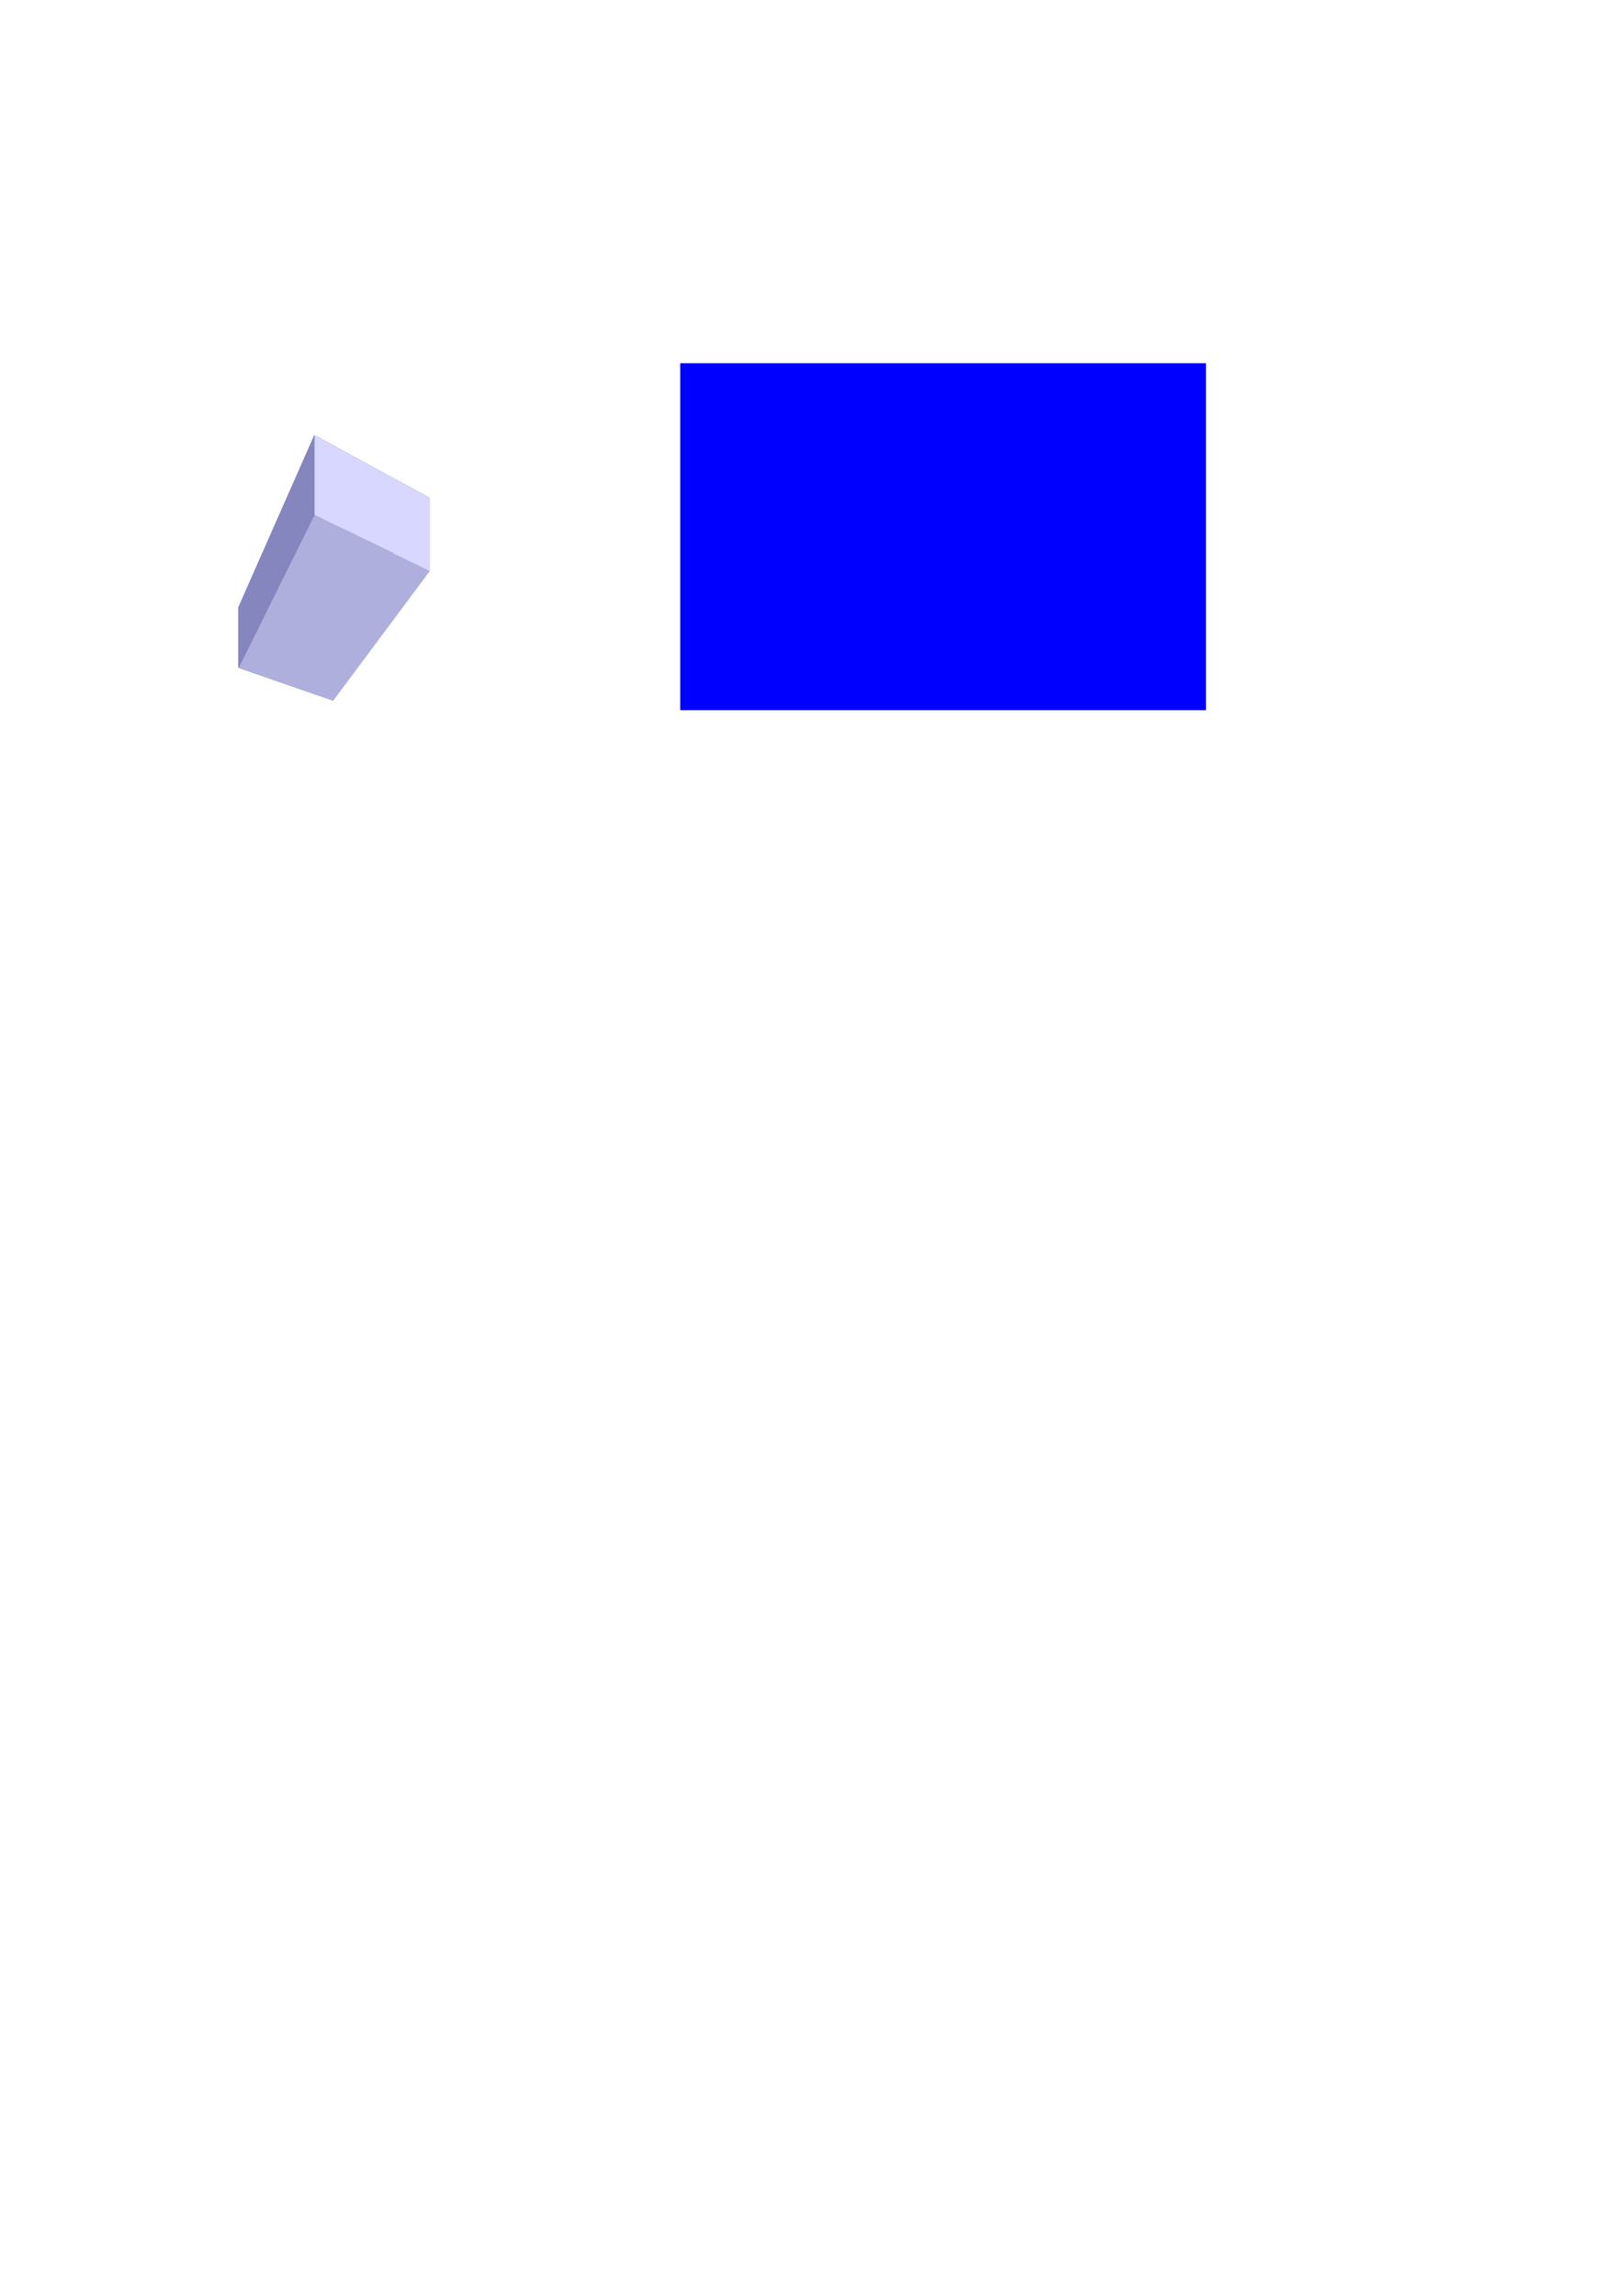 <?xml version="1.0" encoding="UTF-8" standalone="no"?>
<!-- Created with Inkscape (http://www.inkscape.org/) -->

<svg
   width="210mm"
   height="297mm"
   viewBox="0 0 210 297"
   version="1.1"
   id="svg48"
   inkscape:version="1.1.1 (c3084ef, 2021-09-22)"
   sodipodi:docname="navigation.svg"
   xmlns:inkscape="http://www.inkscape.org/namespaces/inkscape"
   xmlns:sodipodi="http://sodipodi.sourceforge.net/DTD/sodipodi-0.dtd"
   xmlns="http://www.w3.org/2000/svg"
   xmlns:svg="http://www.w3.org/2000/svg">
  <sodipodi:namedview
     id="namedview50"
     pagecolor="#ffffff"
     bordercolor="#666666"
     borderopacity="1.0"
     inkscape:pageshadow="2"
     inkscape:pageopacity="0.0"
     inkscape:pagecheckerboard="0"
     inkscape:document-units="mm"
     showgrid="false"
     inkscape:zoom="0.75455247"
     inkscape:cx="10.602311"
     inkscape:cy="561.25984"
     inkscape:window-width="1312"
     inkscape:window-height="1027"
     inkscape:window-x="692"
     inkscape:window-y="25"
     inkscape:window-maximized="0"
     inkscape:current-layer="layer1" />
  <defs
     id="defs45">
    <inkscape:perspective
       sodipodi:type="inkscape:persp3d"
       inkscape:vp_x="0 : 148.5 : 1"
       inkscape:vp_y="0 : 1000 : 0"
       inkscape:vp_z="210 : 148.5 : 1"
       inkscape:persp3d-origin="105 : 99 : 1"
       id="perspective80" />
  </defs>
  <g
     inkscape:label="Layer 1"
     inkscape:groupmode="layer"
     id="layer1">
    <g
       sodipodi:type="inkscape:box3d"
       id="g82"
       style="fill-rule:evenodd;stroke:none;stroke-linejoin:round"
       inkscape:perspectiveID="#perspective80"
       inkscape:corner0="2.4027779 : 0.2875398 : 0 : 1"
       inkscape:corner7="1.5814177 : 0.26085778 : 0.25 : 1">
      <path
         sodipodi:type="inkscape:box3dside"
         id="path94"
         style="fill:#e9e9ff;fill-rule:evenodd;stroke:none;stroke-linejoin:round"
         inkscape:box3dsidetype="11"
         d="m 43.118,83.333 12.508,-18.904 v 9.424 L 43.118,90.638 Z"
         points="55.626,64.429 55.626,73.853 43.118,90.638 43.118,83.333 " />
      <path
         sodipodi:type="inkscape:box3dside"
         id="path84"
         style="fill:#353564;fill-rule:evenodd;stroke:none;stroke-linejoin:round"
         inkscape:box3dsidetype="6"
         d="m 30.857,78.545 v 7.841 l 12.261,4.251 v -7.305 z"
         points="30.857,86.387 43.118,90.638 43.118,83.333 30.857,78.545 " />
      <path
         sodipodi:type="inkscape:box3dside"
         id="path86"
         style="fill:#4d4d9f;fill-rule:evenodd;stroke:none;stroke-linejoin:round"
         inkscape:box3dsidetype="5"
         d="m 30.857,78.545 9.818,-22.258 14.951,8.142 -12.508,18.904 z"
         points="40.675,56.287 55.626,64.429 43.118,83.333 30.857,78.545 " />
      <path
         sodipodi:type="inkscape:box3dside"
         id="path92"
         style="fill:#afafde;fill-rule:evenodd;stroke:none;stroke-linejoin:round"
         inkscape:box3dsidetype="13"
         d="M 30.857,86.387 40.675,66.623 55.626,73.853 43.118,90.638 Z"
         points="40.675,66.623 55.626,73.853 43.118,90.638 30.857,86.387 " />
      <path
         sodipodi:type="inkscape:box3dside"
         id="path90"
         style="fill:#d7d7ff;fill-rule:evenodd;stroke:none;stroke-linejoin:round"
         inkscape:box3dsidetype="14"
         d="m 40.675,56.287 v 10.336 l 14.951,7.229 v -9.424 z"
         points="40.675,66.623 55.626,73.853 55.626,64.429 40.675,56.287 " />
      <path
         sodipodi:type="inkscape:box3dside"
         id="path88"
         style="fill:#8686bf;fill-rule:evenodd;stroke:none;stroke-linejoin:round"
         inkscape:box3dsidetype="3"
         d="M 30.857,78.545 40.675,56.287 V 66.623 L 30.857,86.387 Z"
         points="40.675,56.287 40.675,66.623 30.857,86.387 30.857,78.545 " />
    </g>
    <rect
       style="fill:#0000ff;fill-rule:evenodd;stroke-width:0.265"
       id="rect118"
       width="68.026"
       height="44.883"
       x="88.013"
       y="46.987"
       onclick="window.open('drawing.svg','_self')" />
  </g>
</svg>
